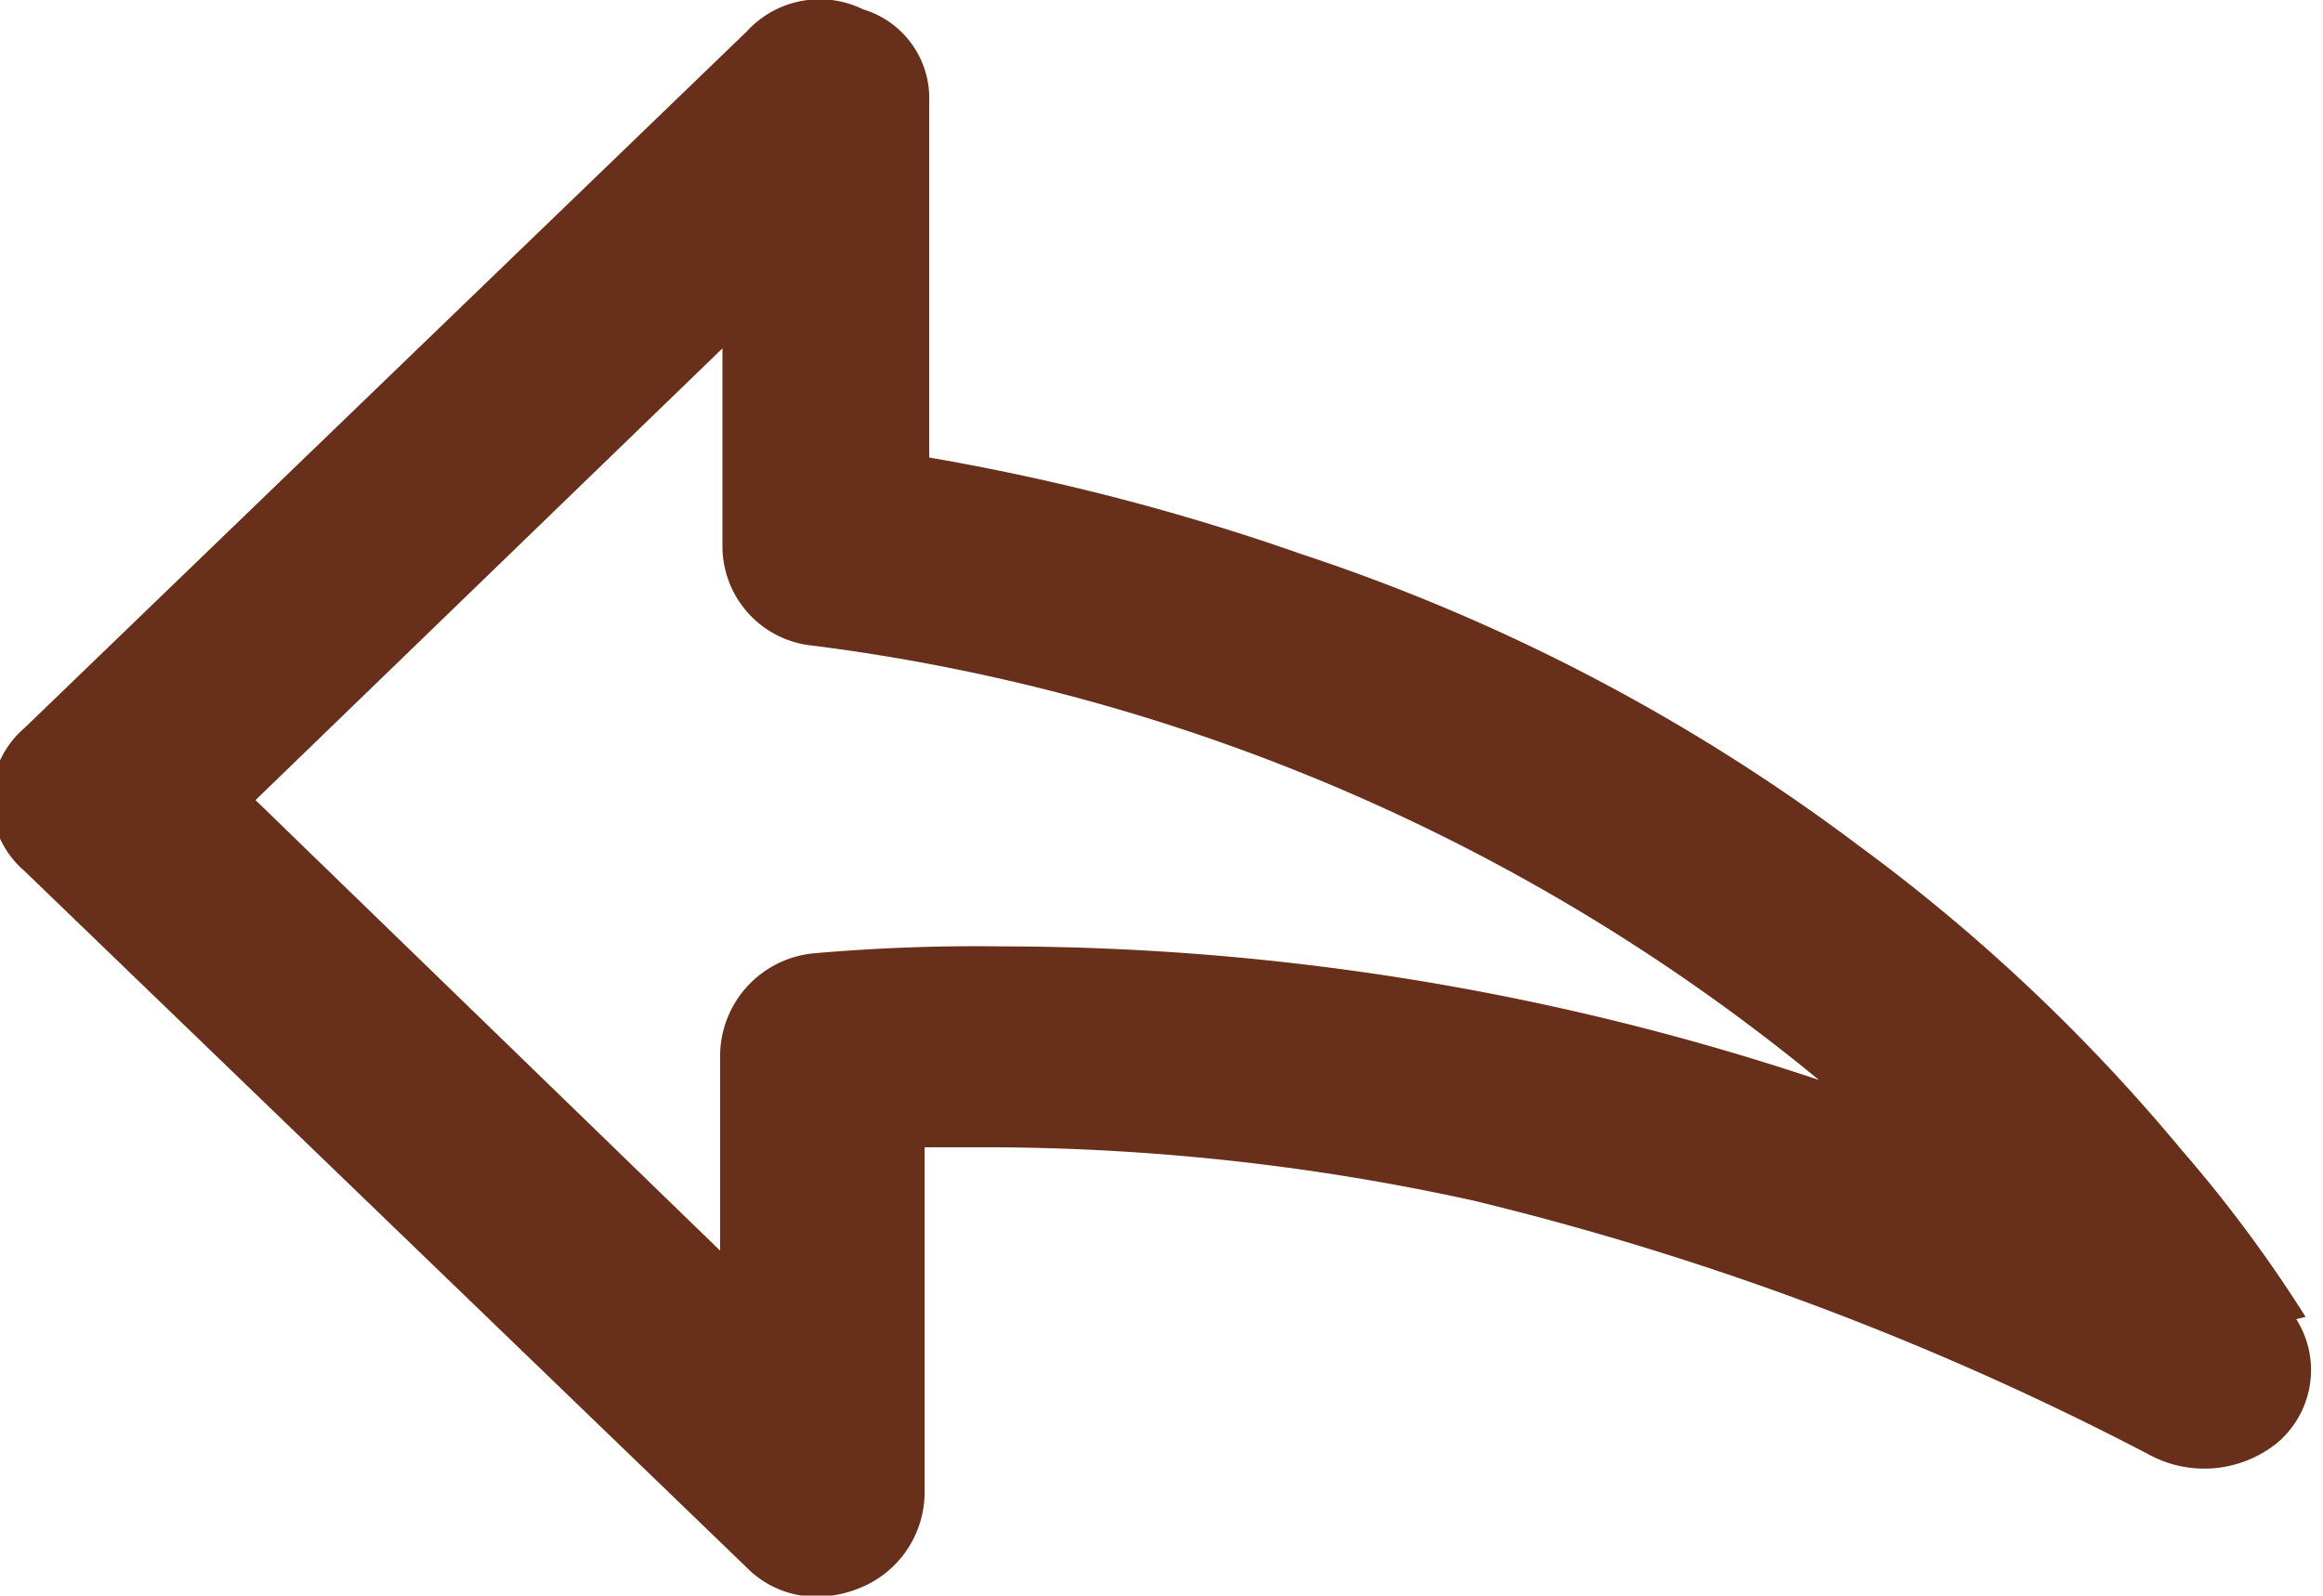 <svg xmlns="http://www.w3.org/2000/svg" viewBox="0 0 20 13.74"><defs><style>.cls-1{fill:#68301a;}</style></defs><title>tro lai</title><g id="Layer_2" data-name="Layer 2"><g id="Layer_1-2" data-name="Layer 1"><path class="cls-1" d="M19.85,11.34A11.78,11.78,0,0,0,18.78,9.9,15.64,15.64,0,0,0,16,7.28,16.67,16.67,0,0,0,11.2,4.77,19.8,19.8,0,0,0,8,3.94V.88a.8.8,0,0,0-.57-.8.85.85,0,0,0-1,.19l-6.22,6a.81.81,0,0,0,0,1.23l6.22,6a.84.84,0,0,0,.62.25,1,1,0,0,0,.34-.07.89.89,0,0,0,.57-.8v-3h.6a19.57,19.57,0,0,1,4.13.46,25.51,25.51,0,0,1,5.8,2.18l0,0a1,1,0,0,0,1.11-.09.82.82,0,0,0,.17-1.07ZM8.64,8.15A16.13,16.13,0,0,0,7,8.21a.89.89,0,0,0-.8.87v1.69l-4-3.88L6.22,3V4.69A.86.86,0,0,0,7,5.56,17,17,0,0,1,15.66,9.3a22.22,22.22,0,0,0-7-1.15"/></g></g></svg>